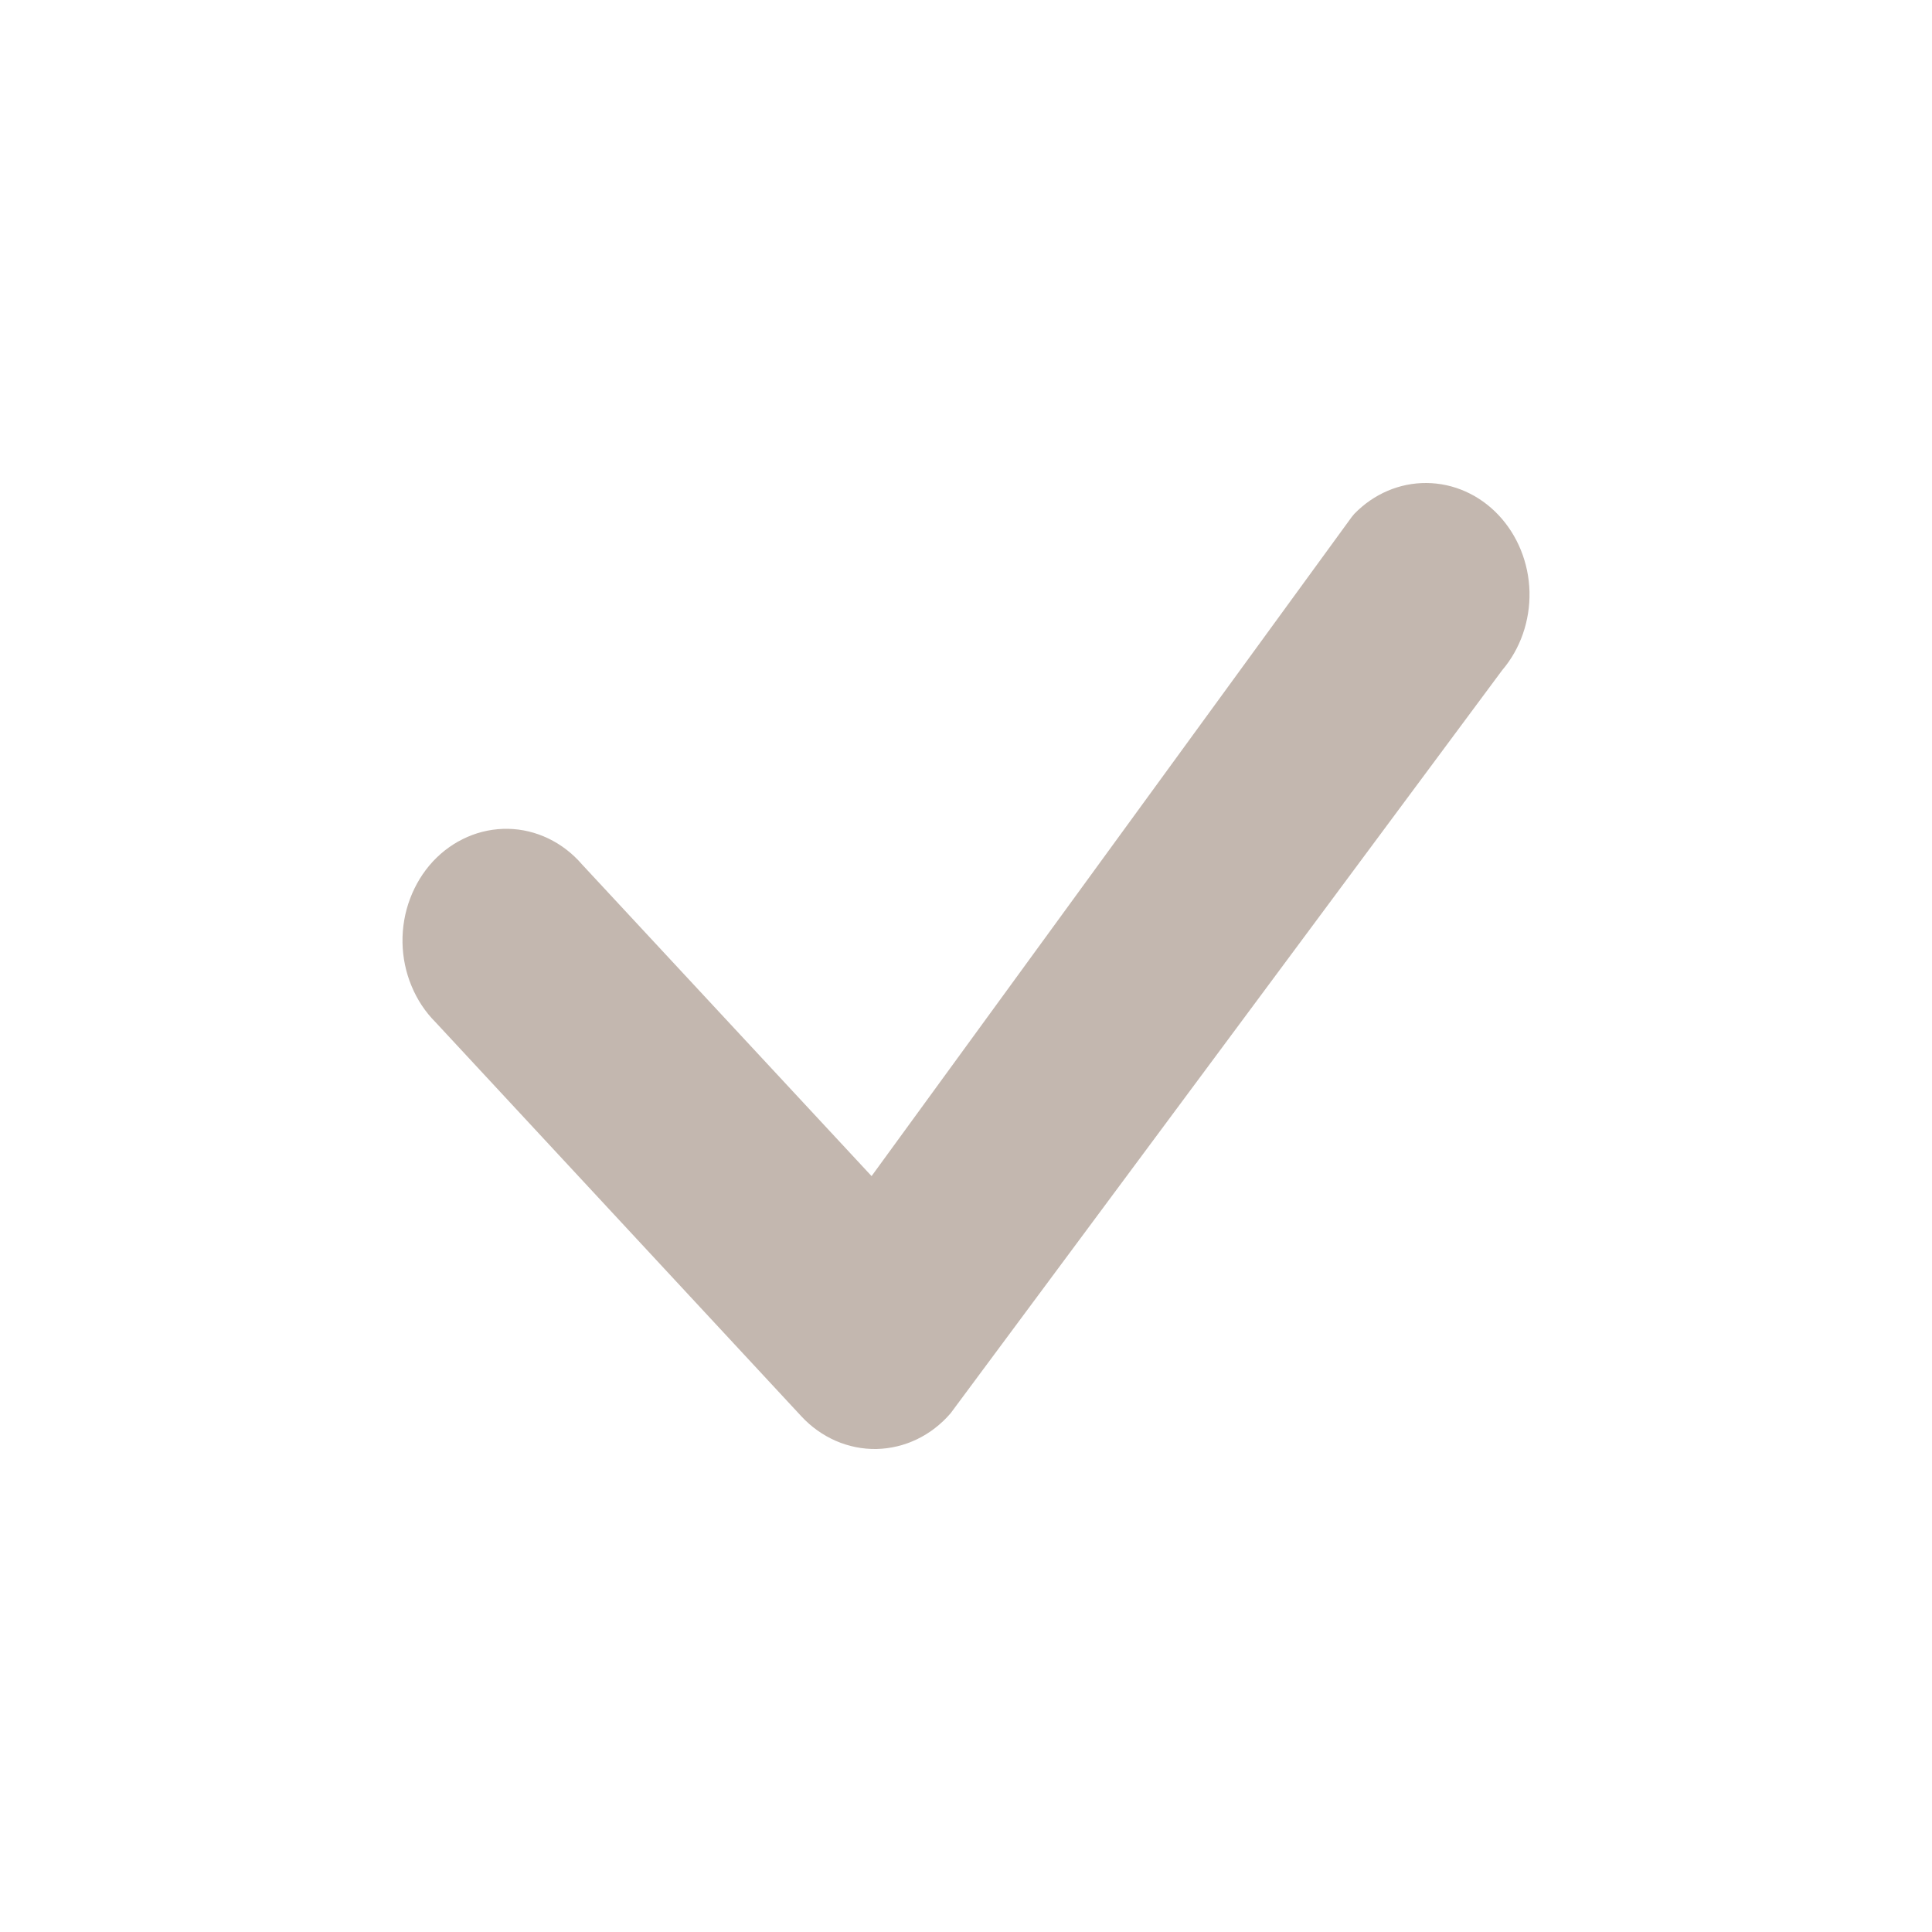 <svg width="24" height="24" viewBox="0 0 24 24" fill="none" xmlns="http://www.w3.org/2000/svg">
<path d="M16.824 6.383C17.066 6.134 17.388 5.997 17.722 6C18.056 6.003 18.376 6.145 18.614 6.397C18.852 6.649 18.991 6.991 19 7.351C19.008 7.711 18.887 8.06 18.661 8.325L11.809 17.556C11.691 17.693 11.549 17.803 11.391 17.879C11.233 17.955 11.062 17.996 10.889 18C10.716 18.003 10.544 17.969 10.383 17.899C10.223 17.829 10.077 17.726 9.954 17.593L5.41 12.698C5.283 12.571 5.182 12.418 5.112 12.248C5.041 12.078 5.003 11.894 5 11.708C4.997 11.521 5.029 11.336 5.094 11.164C5.159 10.991 5.255 10.834 5.377 10.702C5.5 10.57 5.645 10.467 5.806 10.397C5.966 10.327 6.138 10.293 6.311 10.296C6.484 10.299 6.654 10.34 6.812 10.416C6.97 10.492 7.112 10.601 7.23 10.738L10.827 14.61L16.791 6.423L16.824 6.383Z" fill="#6B4D38" fill-opacity="0.4"/>
</svg>
